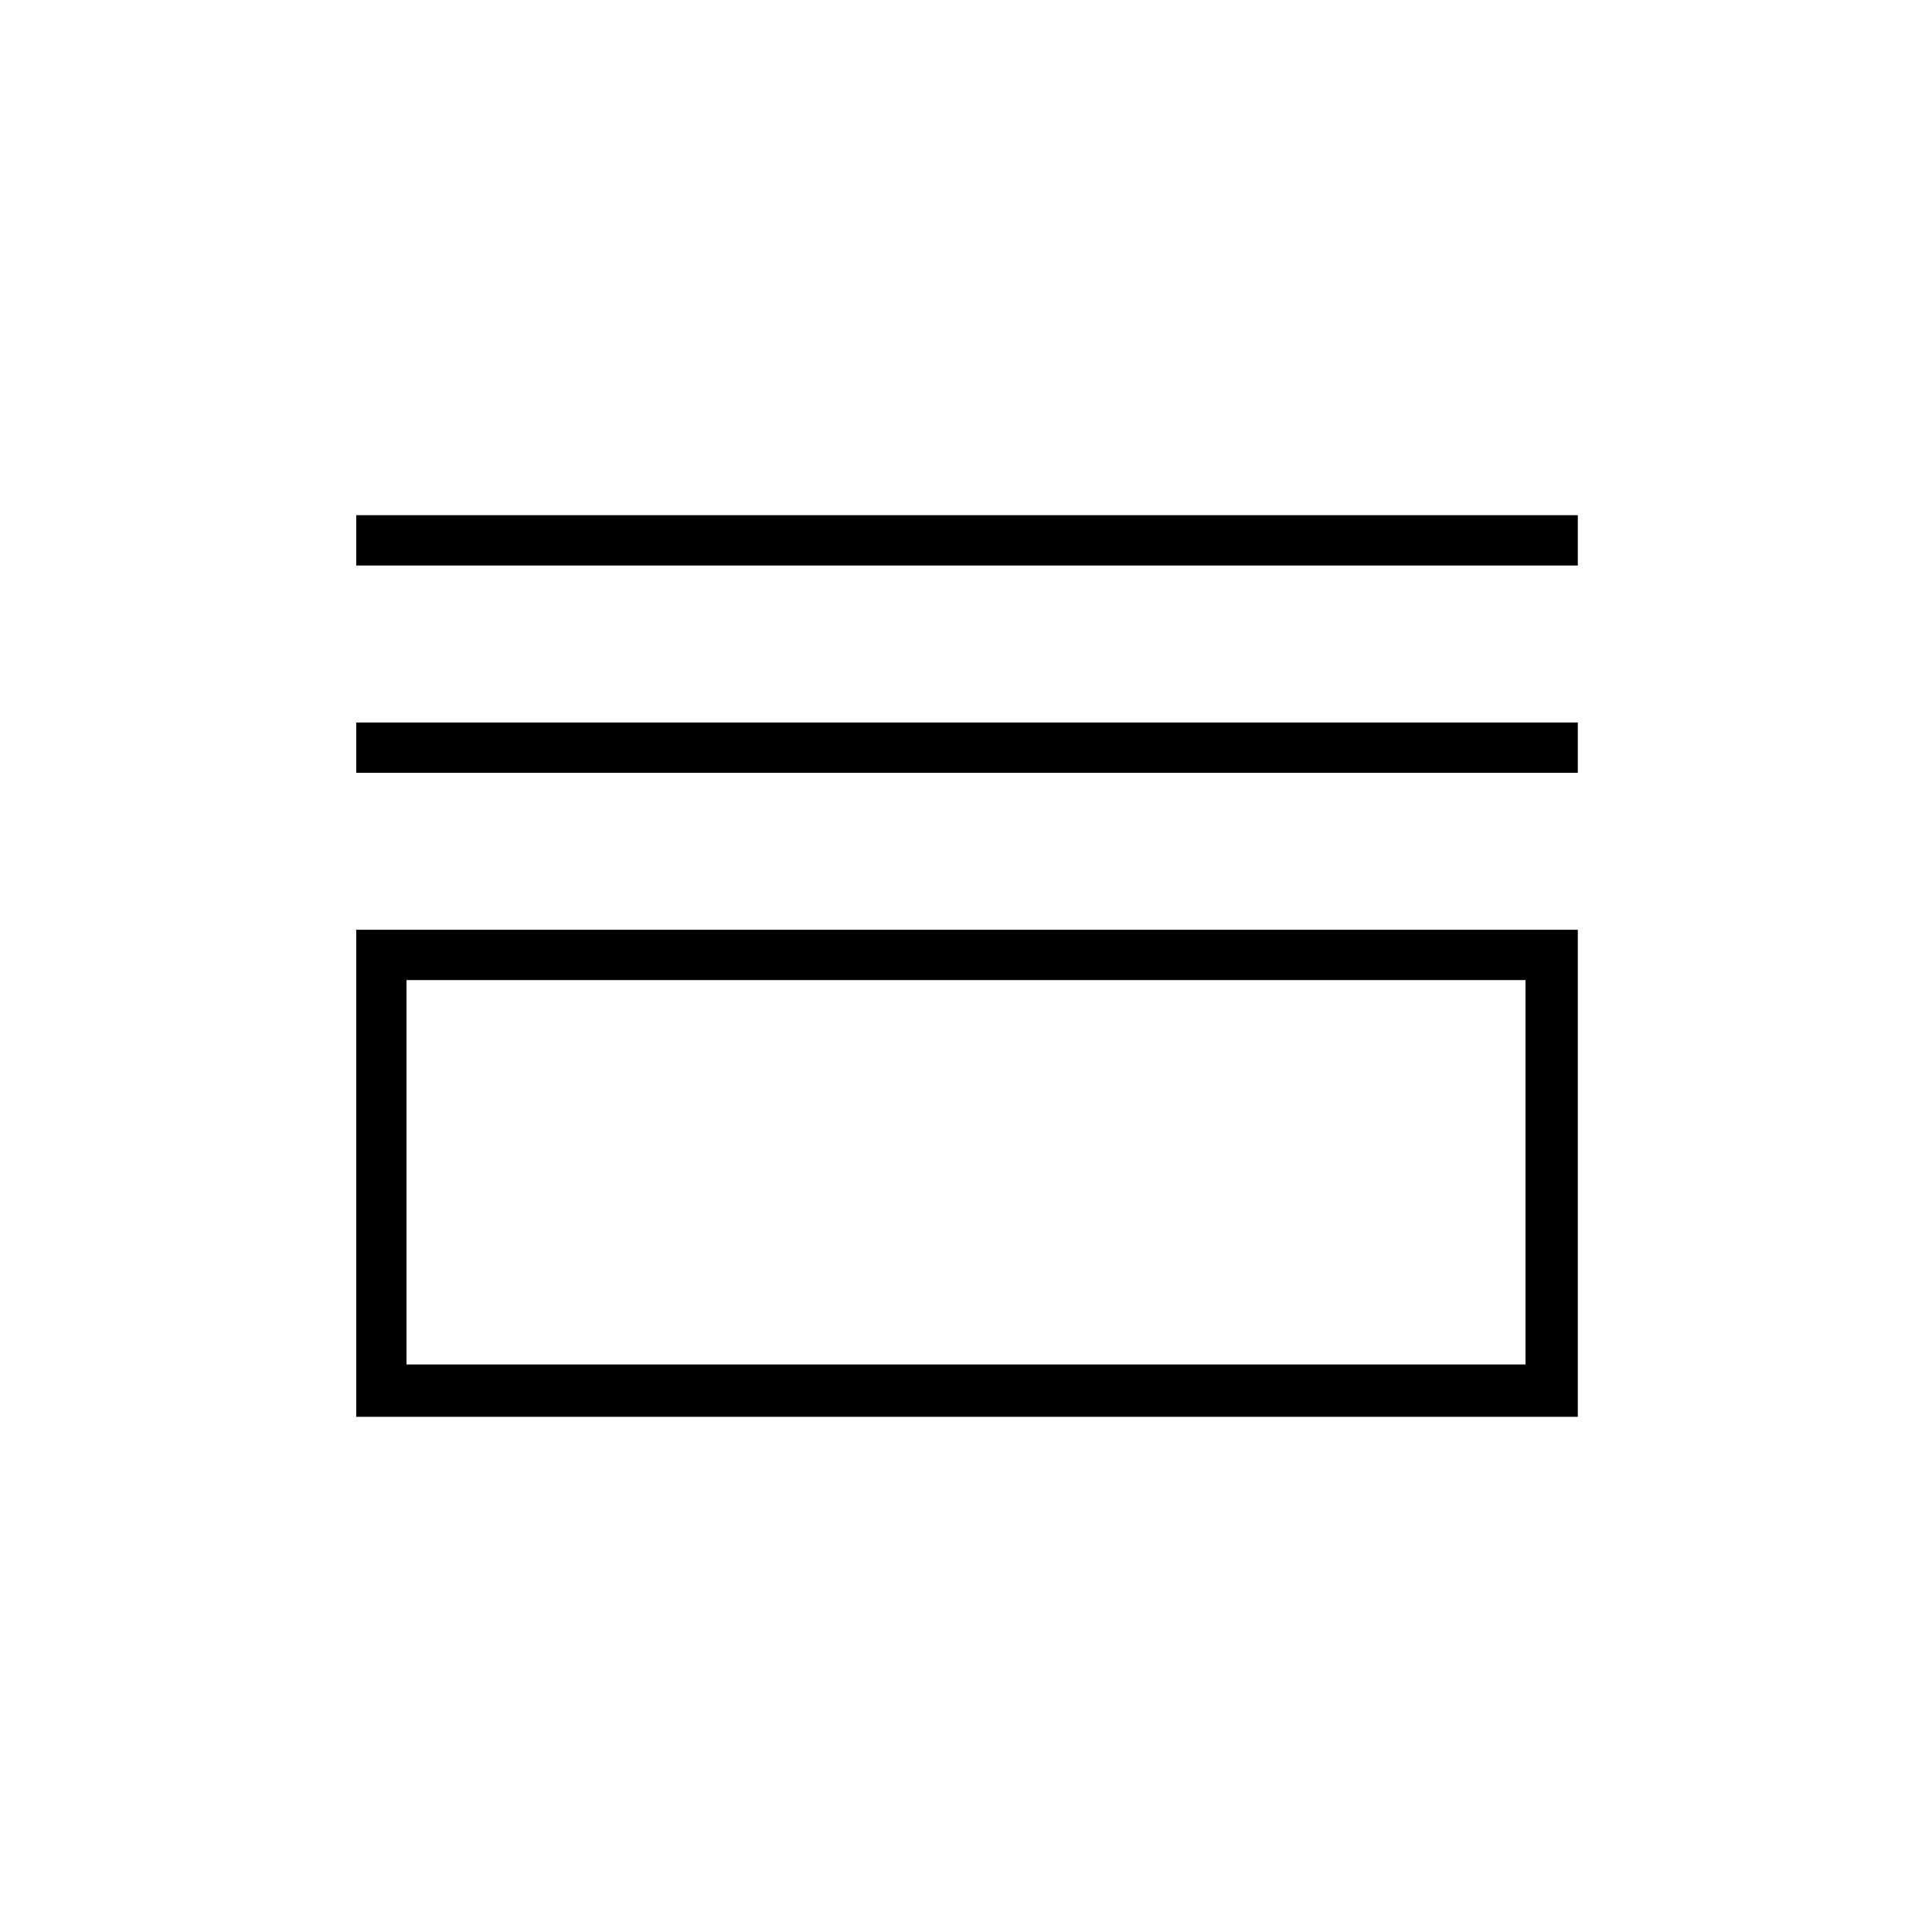 <svg xmlns="http://www.w3.org/2000/svg" height="24" width="24"><path d="M4.425 7.025V6.4H19.6V7.025ZM4.425 9.6V8.975H19.6V9.6ZM4.425 17.6V11.55H19.6V17.6ZM5.05 16.95H18.95V12.175H5.05ZM5.05 16.95V12.175V16.95Z"/></svg>